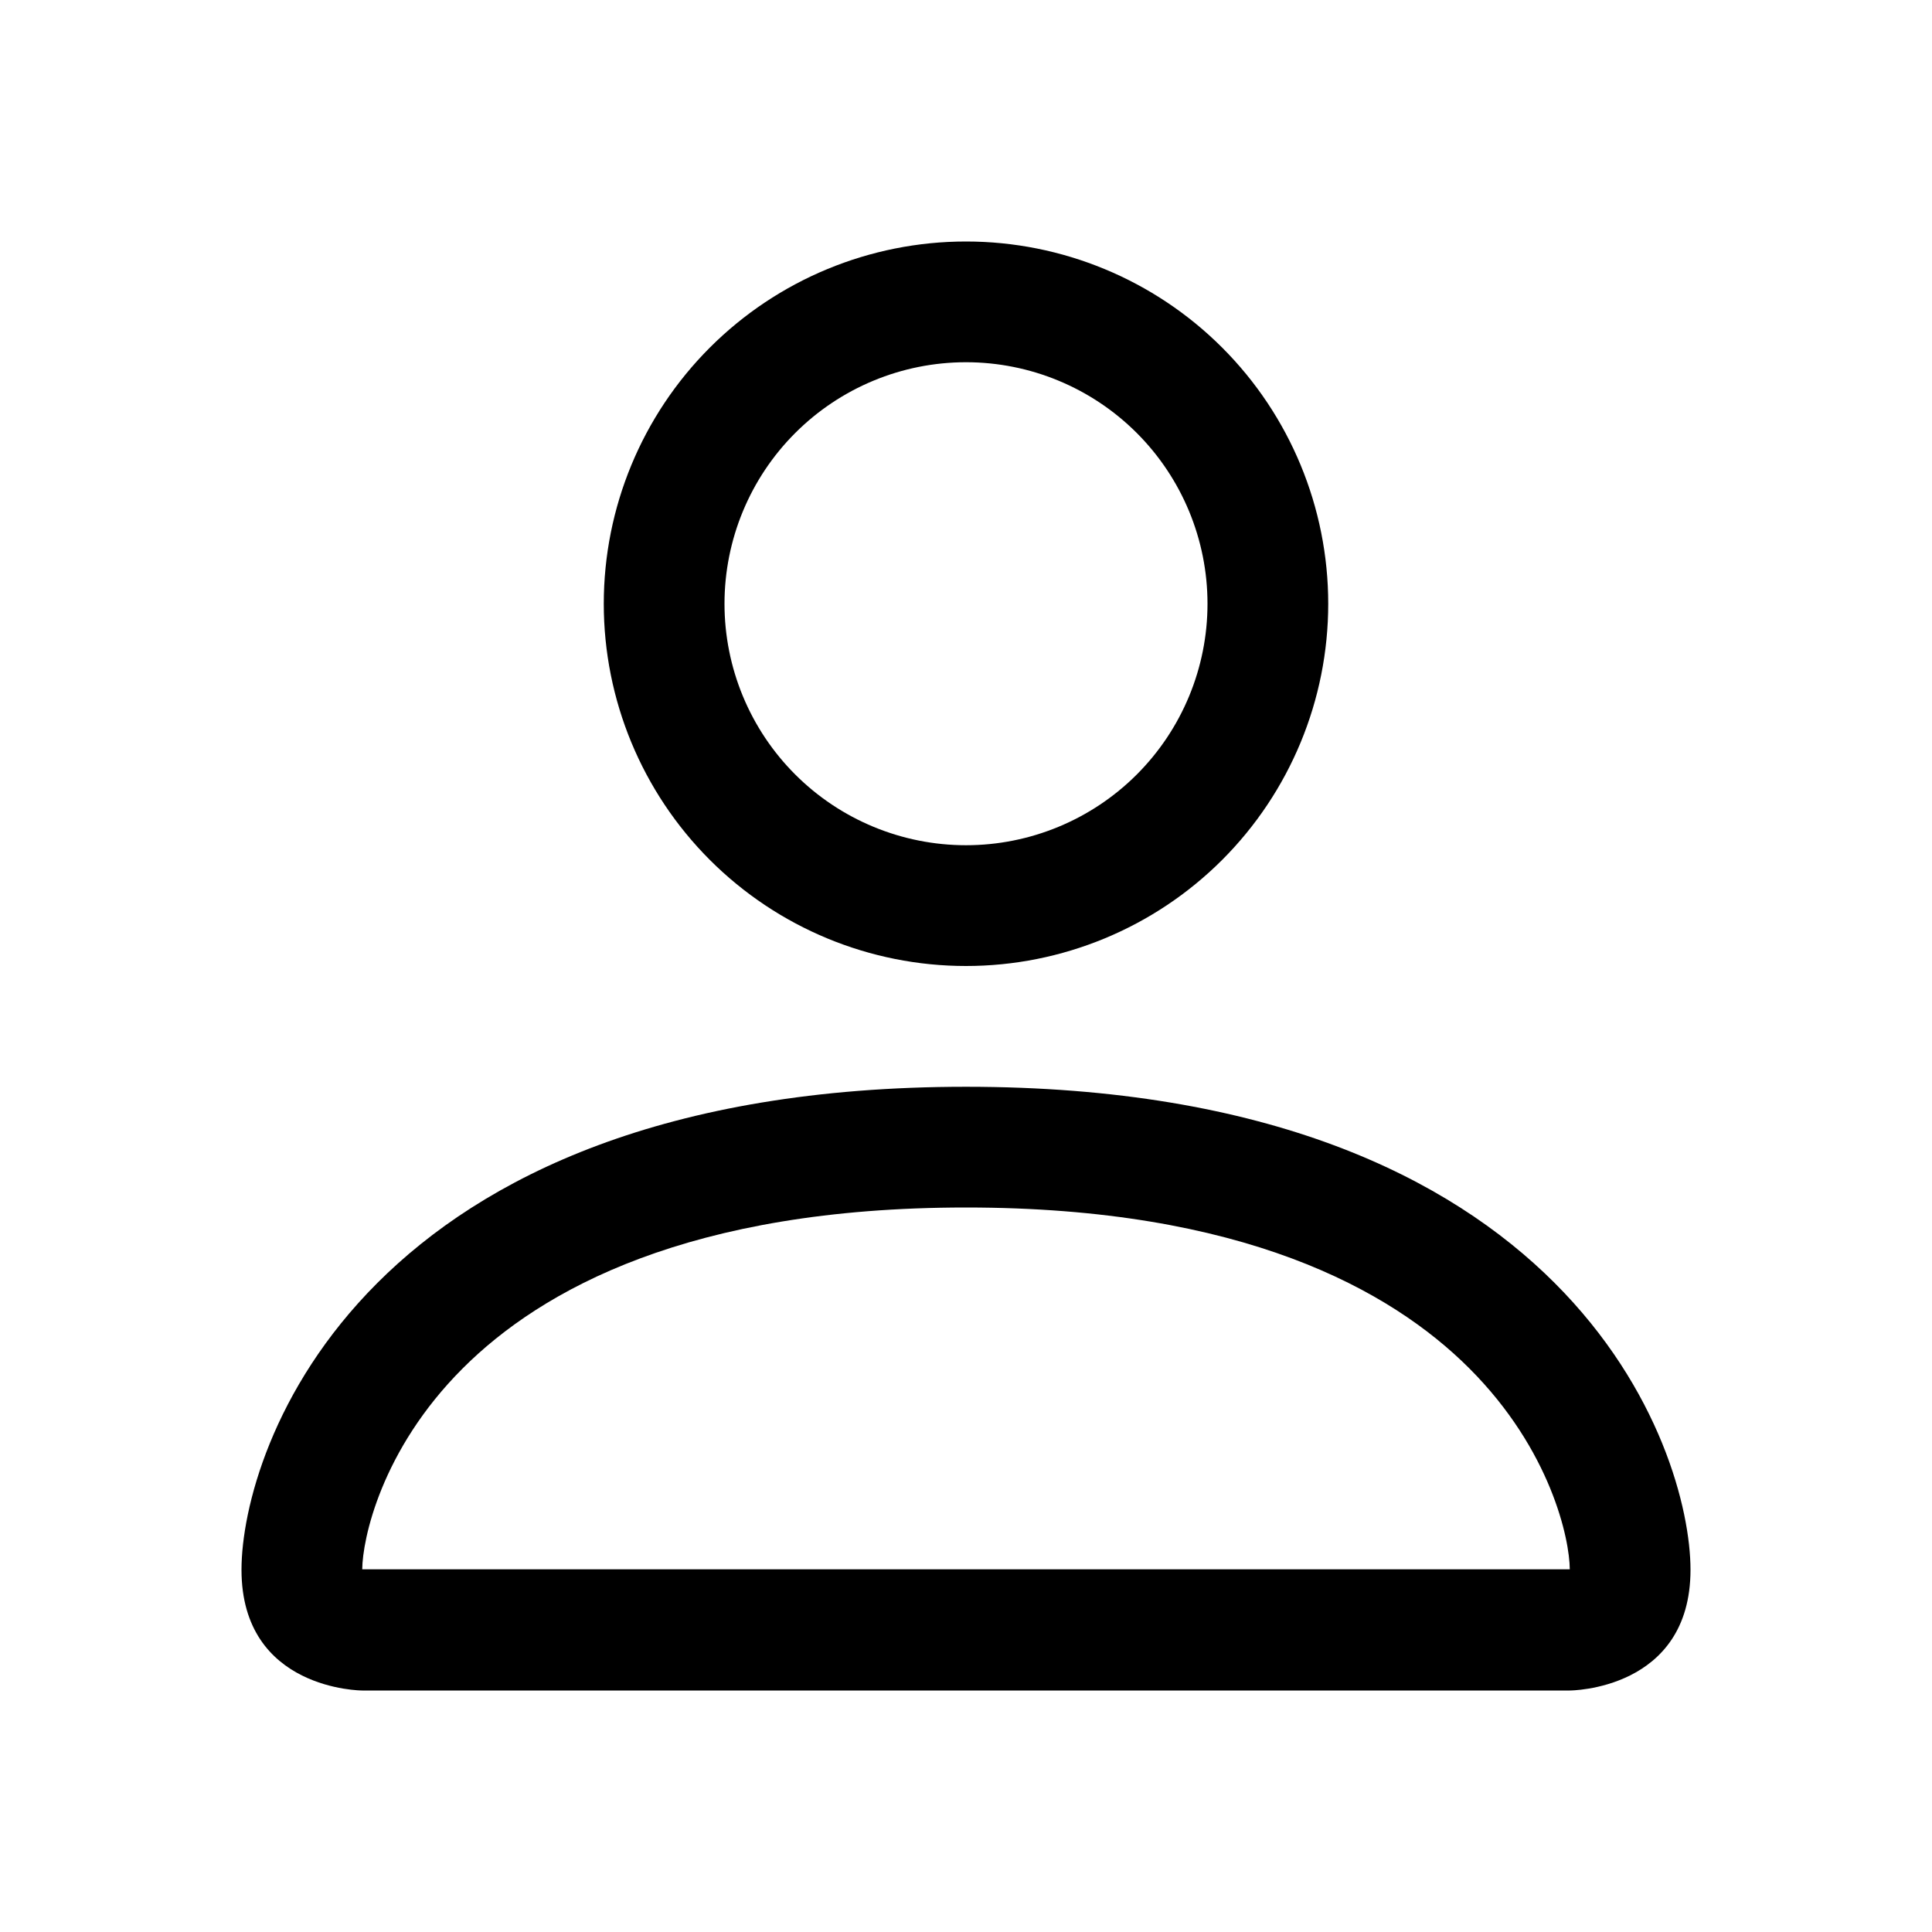 <svg width="43" height="43" viewBox="0 0 43 43" fill="none" xmlns="http://www.w3.org/2000/svg">
<path d="M21.5 21.5C23.638 21.5 25.689 20.651 27.201 19.139C28.713 17.627 29.562 15.576 29.562 13.438C29.562 11.299 28.713 9.248 27.201 7.736C25.689 6.224 23.638 5.375 21.5 5.375C19.362 5.375 17.311 6.224 15.799 7.736C14.287 9.248 13.438 11.299 13.438 13.438C13.438 15.576 14.287 17.627 15.799 19.139C17.311 20.651 19.362 21.5 21.5 21.5V21.5ZM26.875 13.438C26.875 14.863 26.309 16.23 25.301 17.238C24.293 18.246 22.925 18.812 21.5 18.812C20.075 18.812 18.707 18.246 17.699 17.238C16.691 16.23 16.125 14.863 16.125 13.438C16.125 12.012 16.691 10.645 17.699 9.637C18.707 8.629 20.075 8.062 21.5 8.062C22.925 8.062 24.293 8.629 25.301 9.637C26.309 10.645 26.875 12.012 26.875 13.438V13.438ZM37.625 34.938C37.625 37.625 34.938 37.625 34.938 37.625H8.062C8.062 37.625 5.375 37.625 5.375 34.938C5.375 32.25 8.062 24.188 21.5 24.188C34.938 24.188 37.625 32.25 37.625 34.938ZM34.938 34.927C34.935 34.266 34.524 32.277 32.702 30.455C30.949 28.703 27.652 26.875 21.5 26.875C15.346 26.875 12.051 28.703 10.299 30.455C8.476 32.277 8.068 34.266 8.062 34.927H34.938Z" fill="black"/>
</svg>
